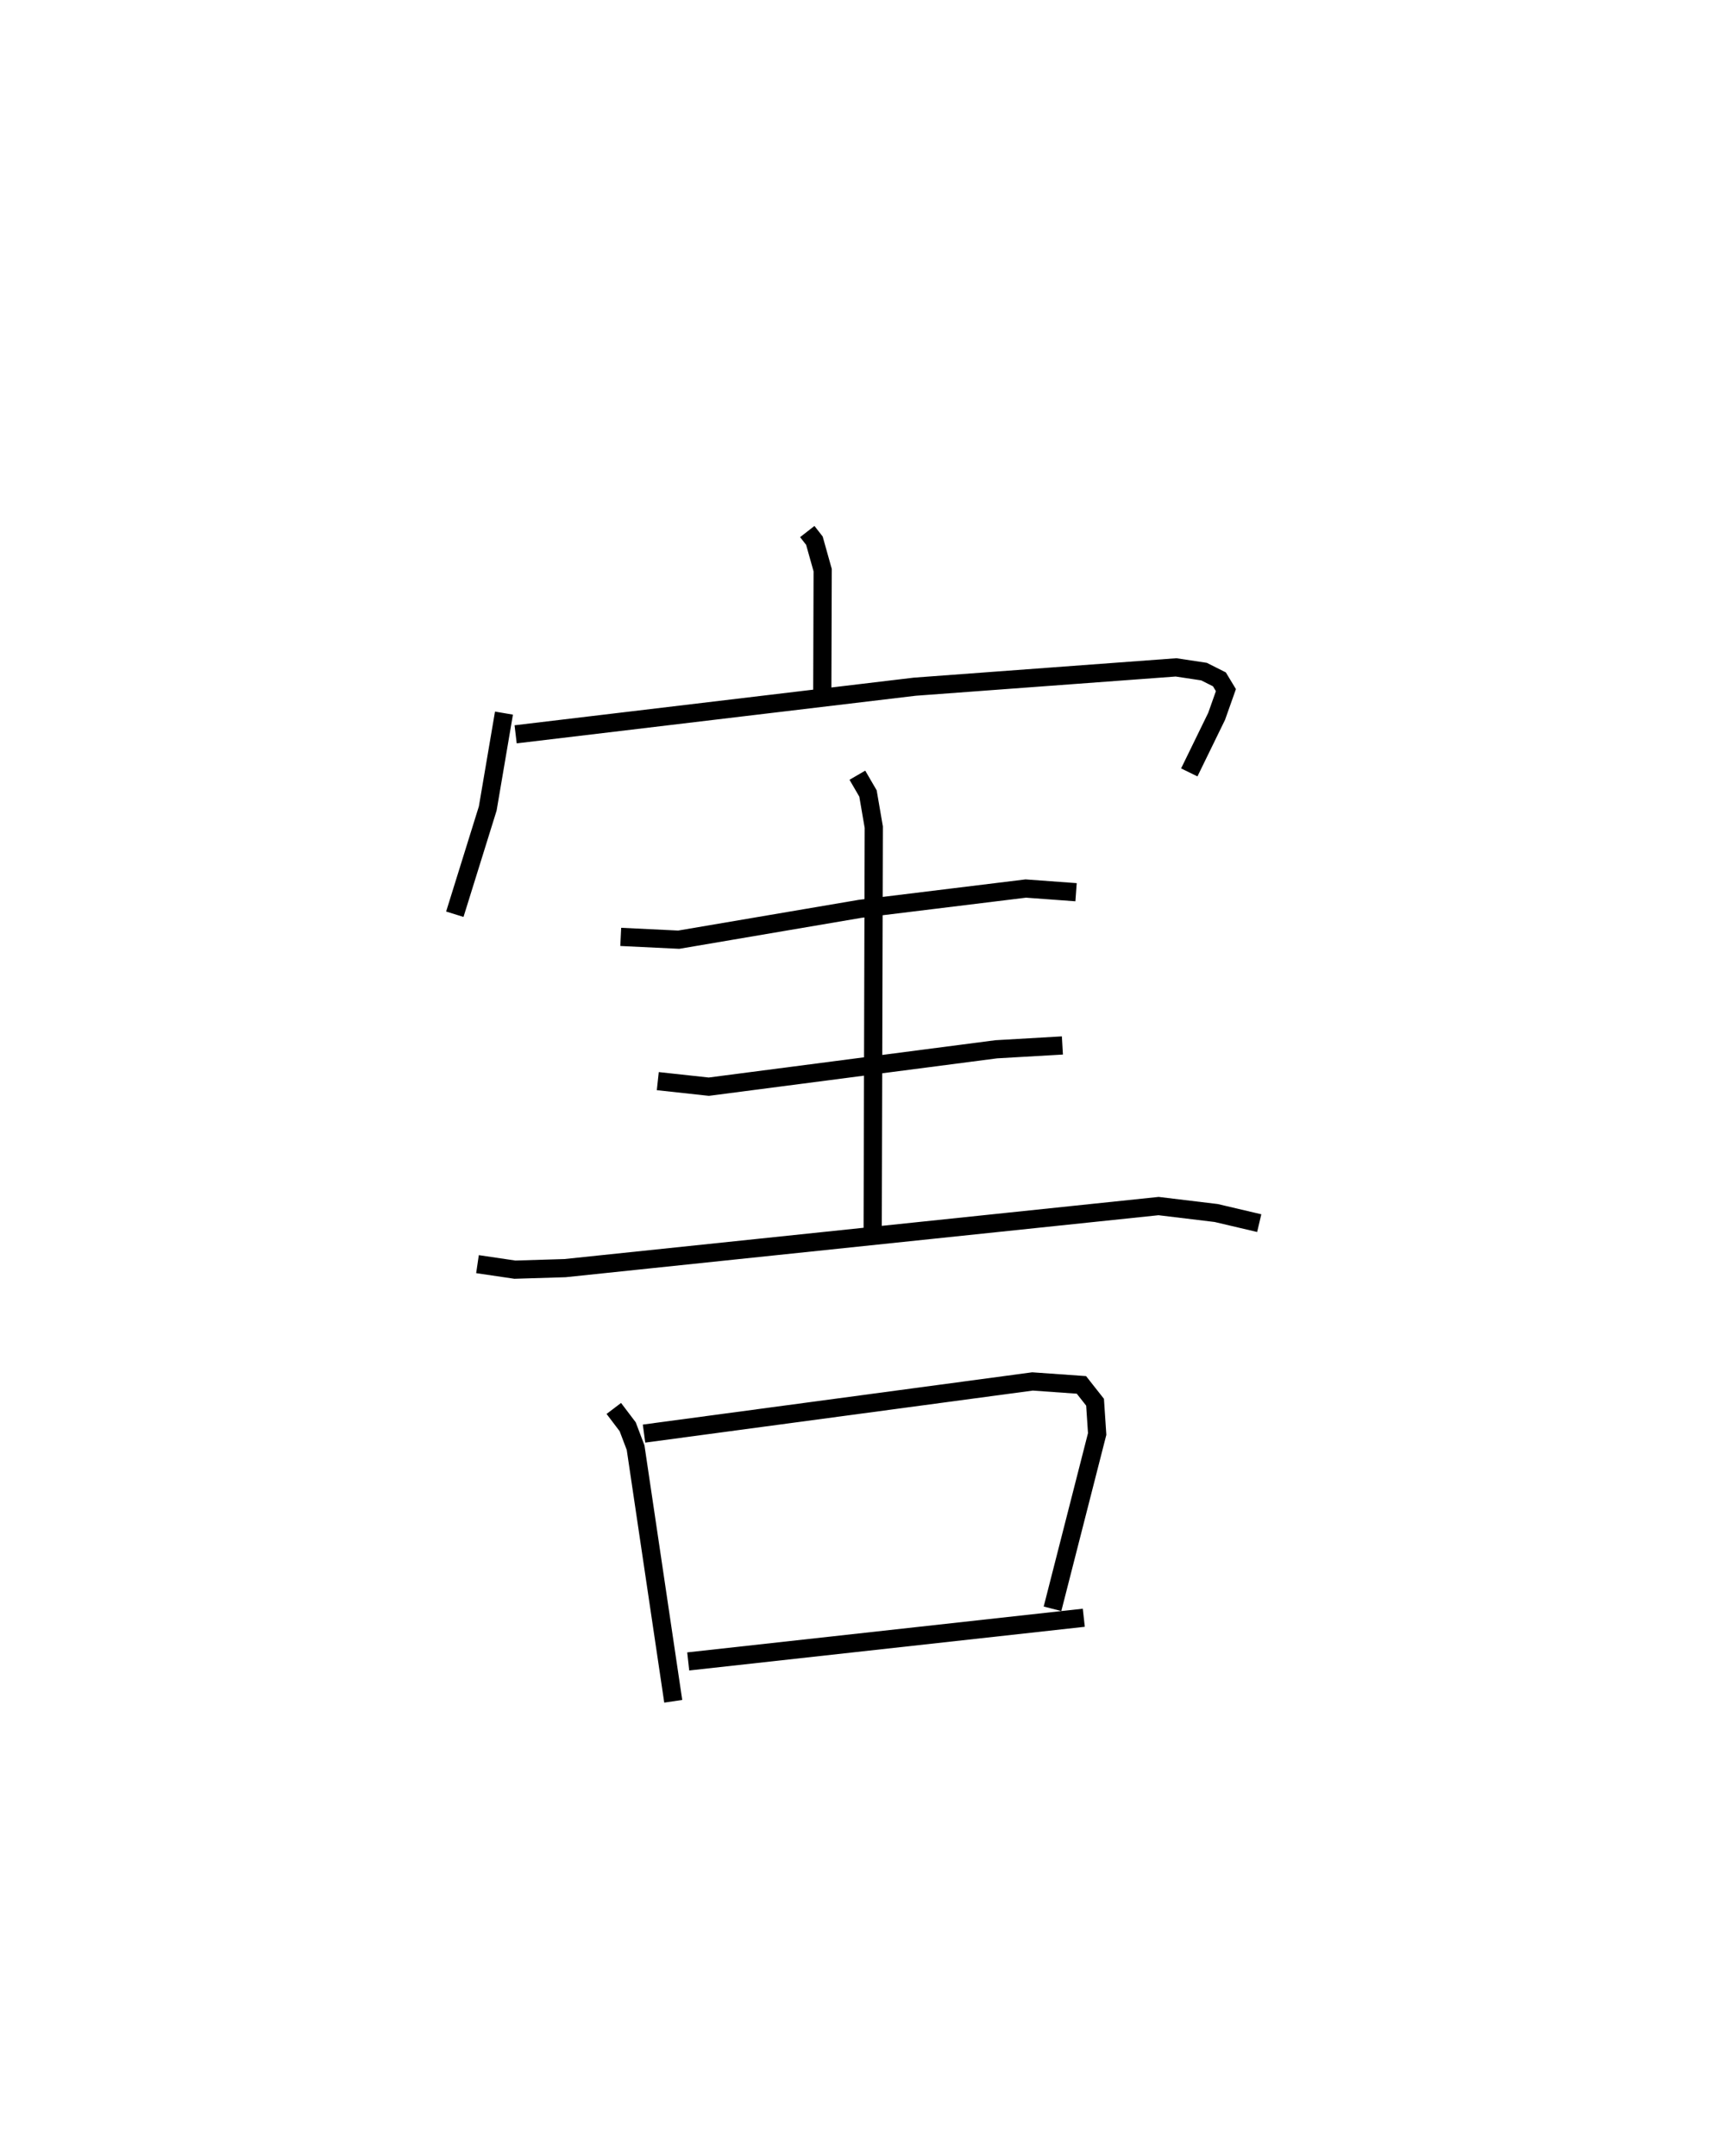 <?xml version="1.0" encoding="utf-8" ?>
<svg baseProfile="full" height="118.497" version="1.1" width="94.214" xmlns="http://www.w3.org/2000/svg" xmlns:ev="http://www.w3.org/2001/xml-events" xmlns:xlink="http://www.w3.org/1999/xlink"><defs /><rect fill="white" height="118.497" width="94.214" x="0" y="0" /><path d="M30.879,25 m0.0,0.0 m13.495,4.211 l0.392,0.503 0.454,1.618 l-0.021,6.662 m-17.497,1.195 l-0.892,5.241 -1.81,5.812 m3.343,-9.887 l21.937,-2.617 14.363,-1.062 l1.538,0.232 0.846,0.426 l0.358,0.592 -0.51,1.44 l-1.504,3.082 m-31.251,9.039 l3.187,0.154 9.961,-1.694 l9.116,-1.117 2.764,0.202 m-12.021,-6.43 l0.584,1.004 0.318,1.85 l-0.062,22.628 m-11.81,-8.67 l2.804,0.305 15.797,-2.055 l3.639,-0.21 m-32.151,12.018 l2.056,0.303 2.755,-0.084 l32.627,-3.411 3.166,0.382 l2.366,0.556 m-35.477,10.184 l0.763,1.006 0.435,1.148 l2.069,13.939 m-1.606,-14.711 l21.352,-2.866 2.69,0.19 l0.75,0.952 0.116,1.745 l-2.455,9.607 m-20.024,2.893 l21.744,-2.401 " fill="none" stroke="black" stroke-width="1" /></svg>